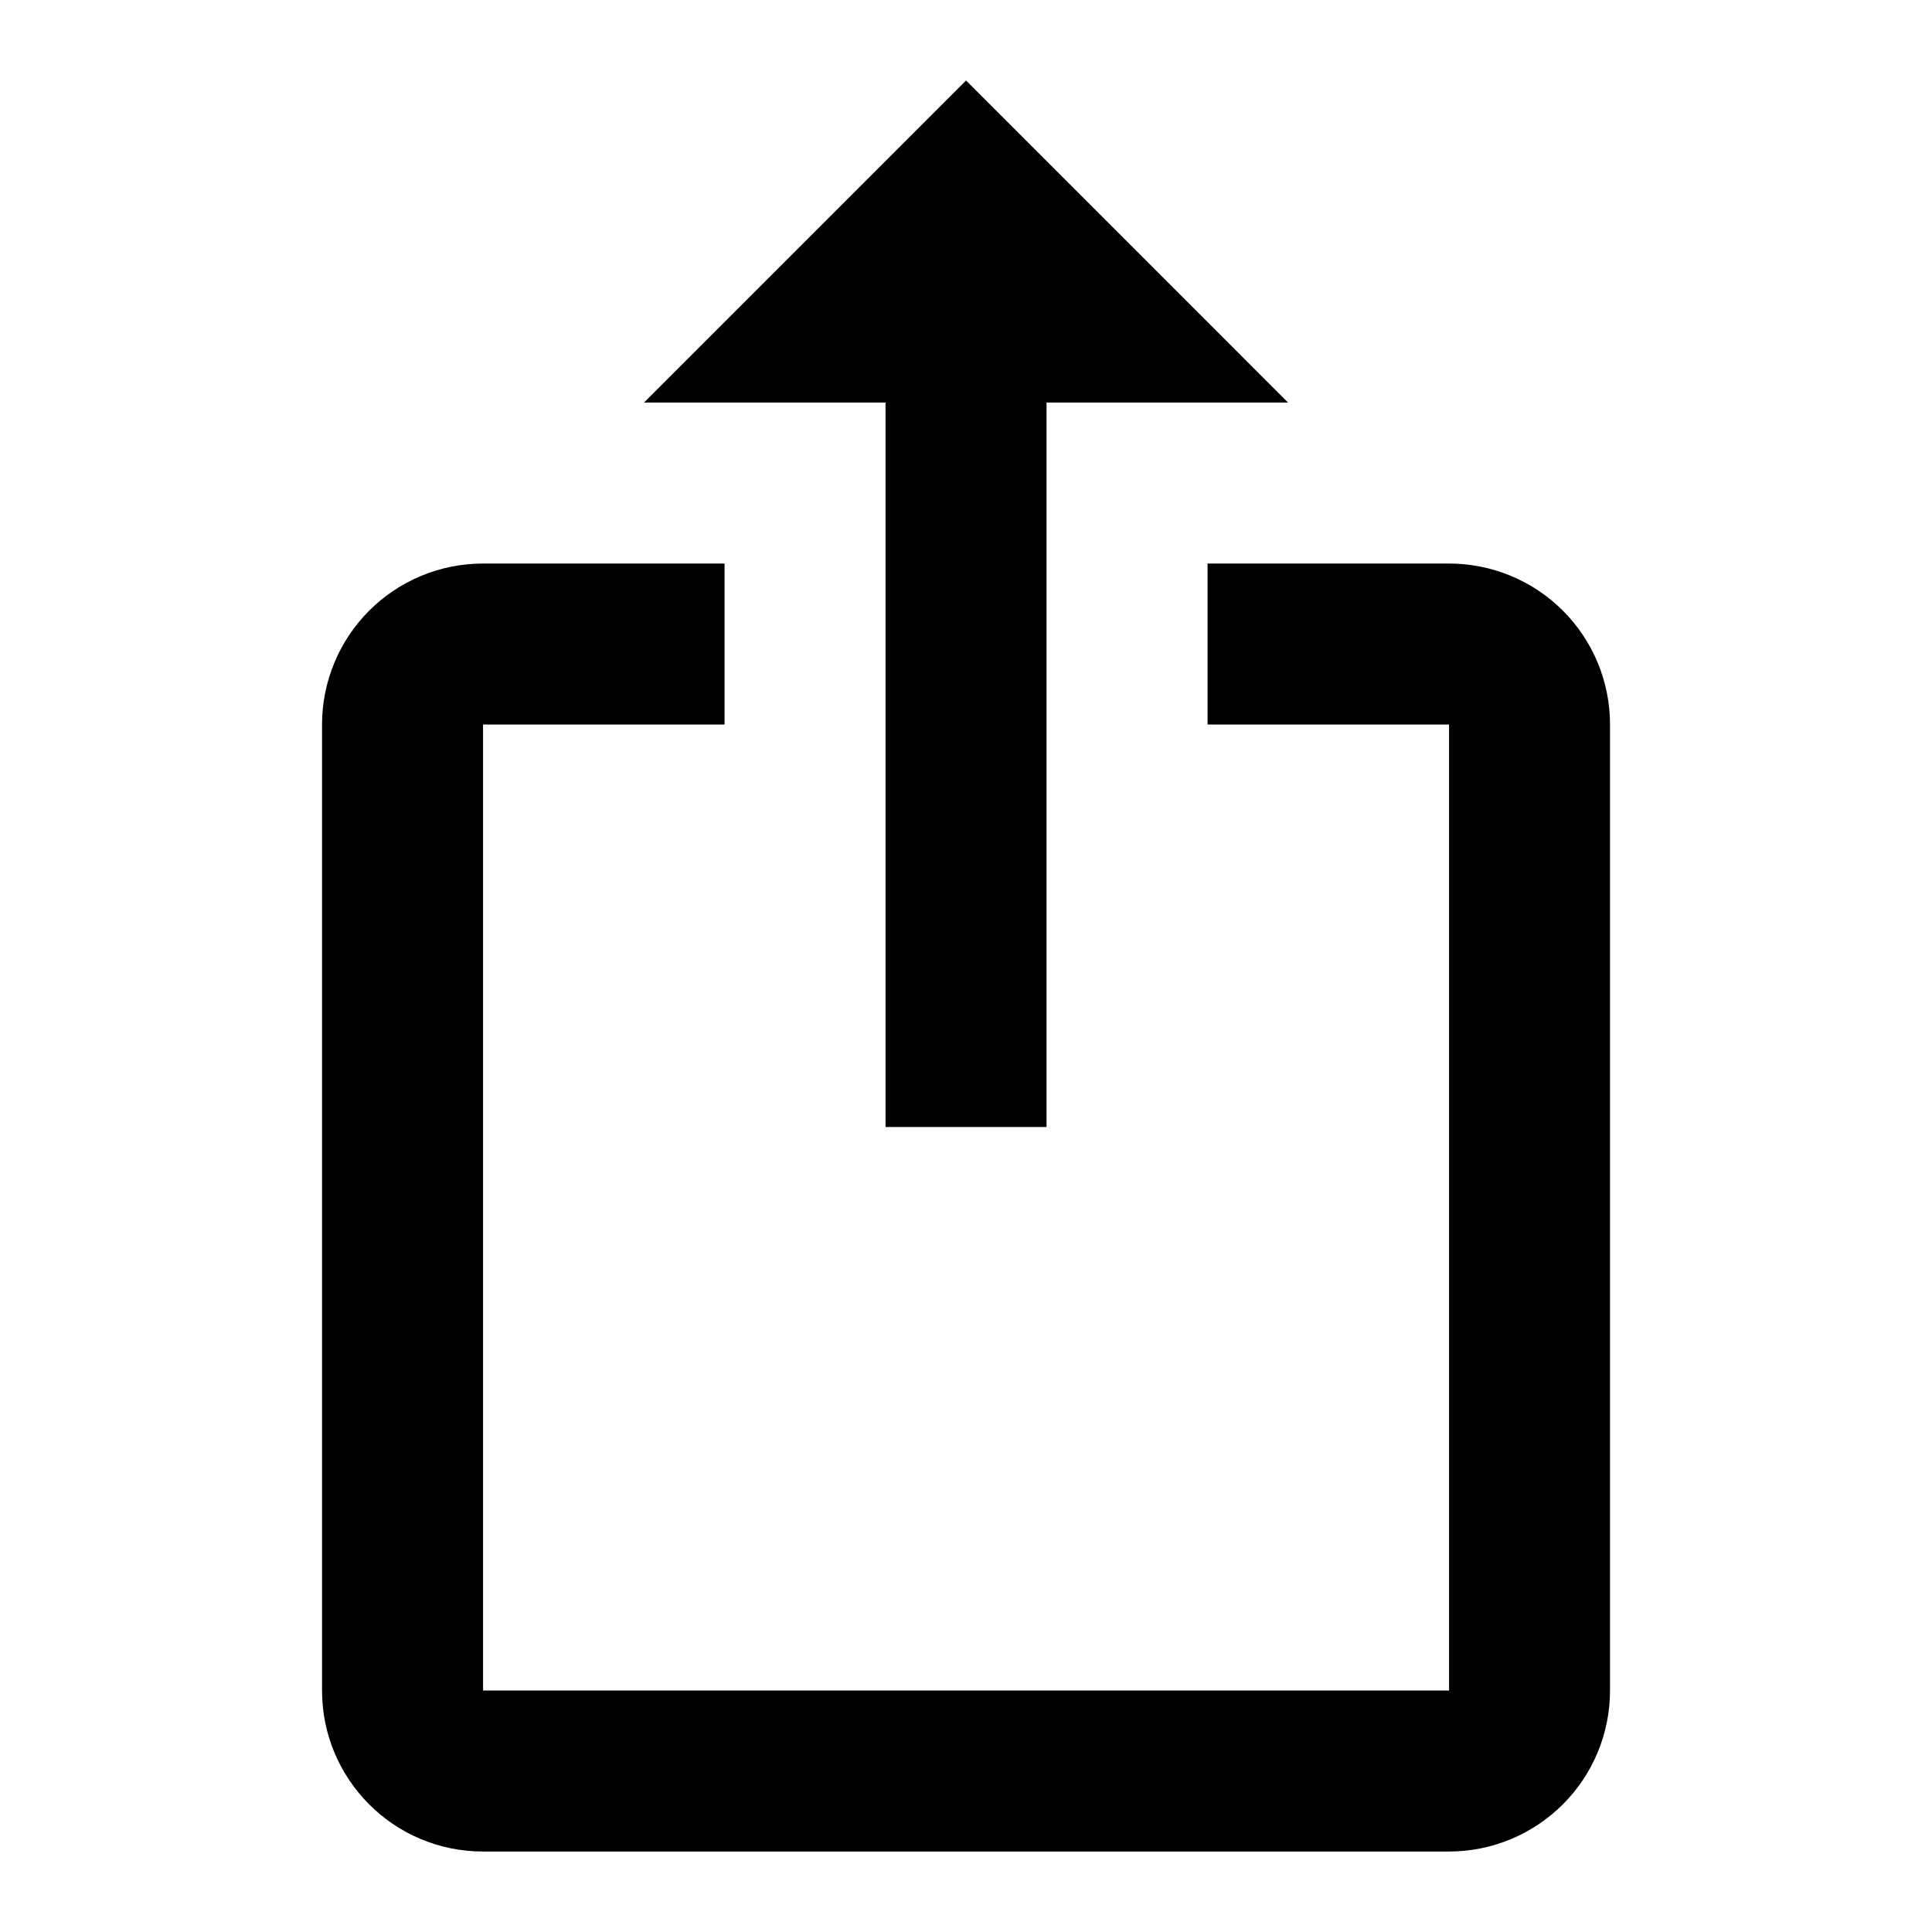 <svg width="38" height="38" viewBox="0 0 38 38" fill="current" xmlns="http://www.w3.org/2000/svg">
<path d="M19.001 1.583L12.667 7.917H17.417V22.167H20.584V7.917H25.334M28.501 36.417H9.501C7.743 36.417 6.334 34.992 6.334 33.25V14.25C6.334 13.41 6.668 12.605 7.261 12.011C7.855 11.417 8.661 11.084 9.501 11.084H14.251V14.25H9.501V33.25H28.501V14.25H23.751V11.084H28.501C29.34 11.084 30.146 11.417 30.74 12.011C31.334 12.605 31.667 13.41 31.667 14.25V33.25C31.667 34.09 31.334 34.895 30.74 35.489C30.146 36.083 29.34 36.417 28.501 36.417Z" fill="current"/>
</svg>
